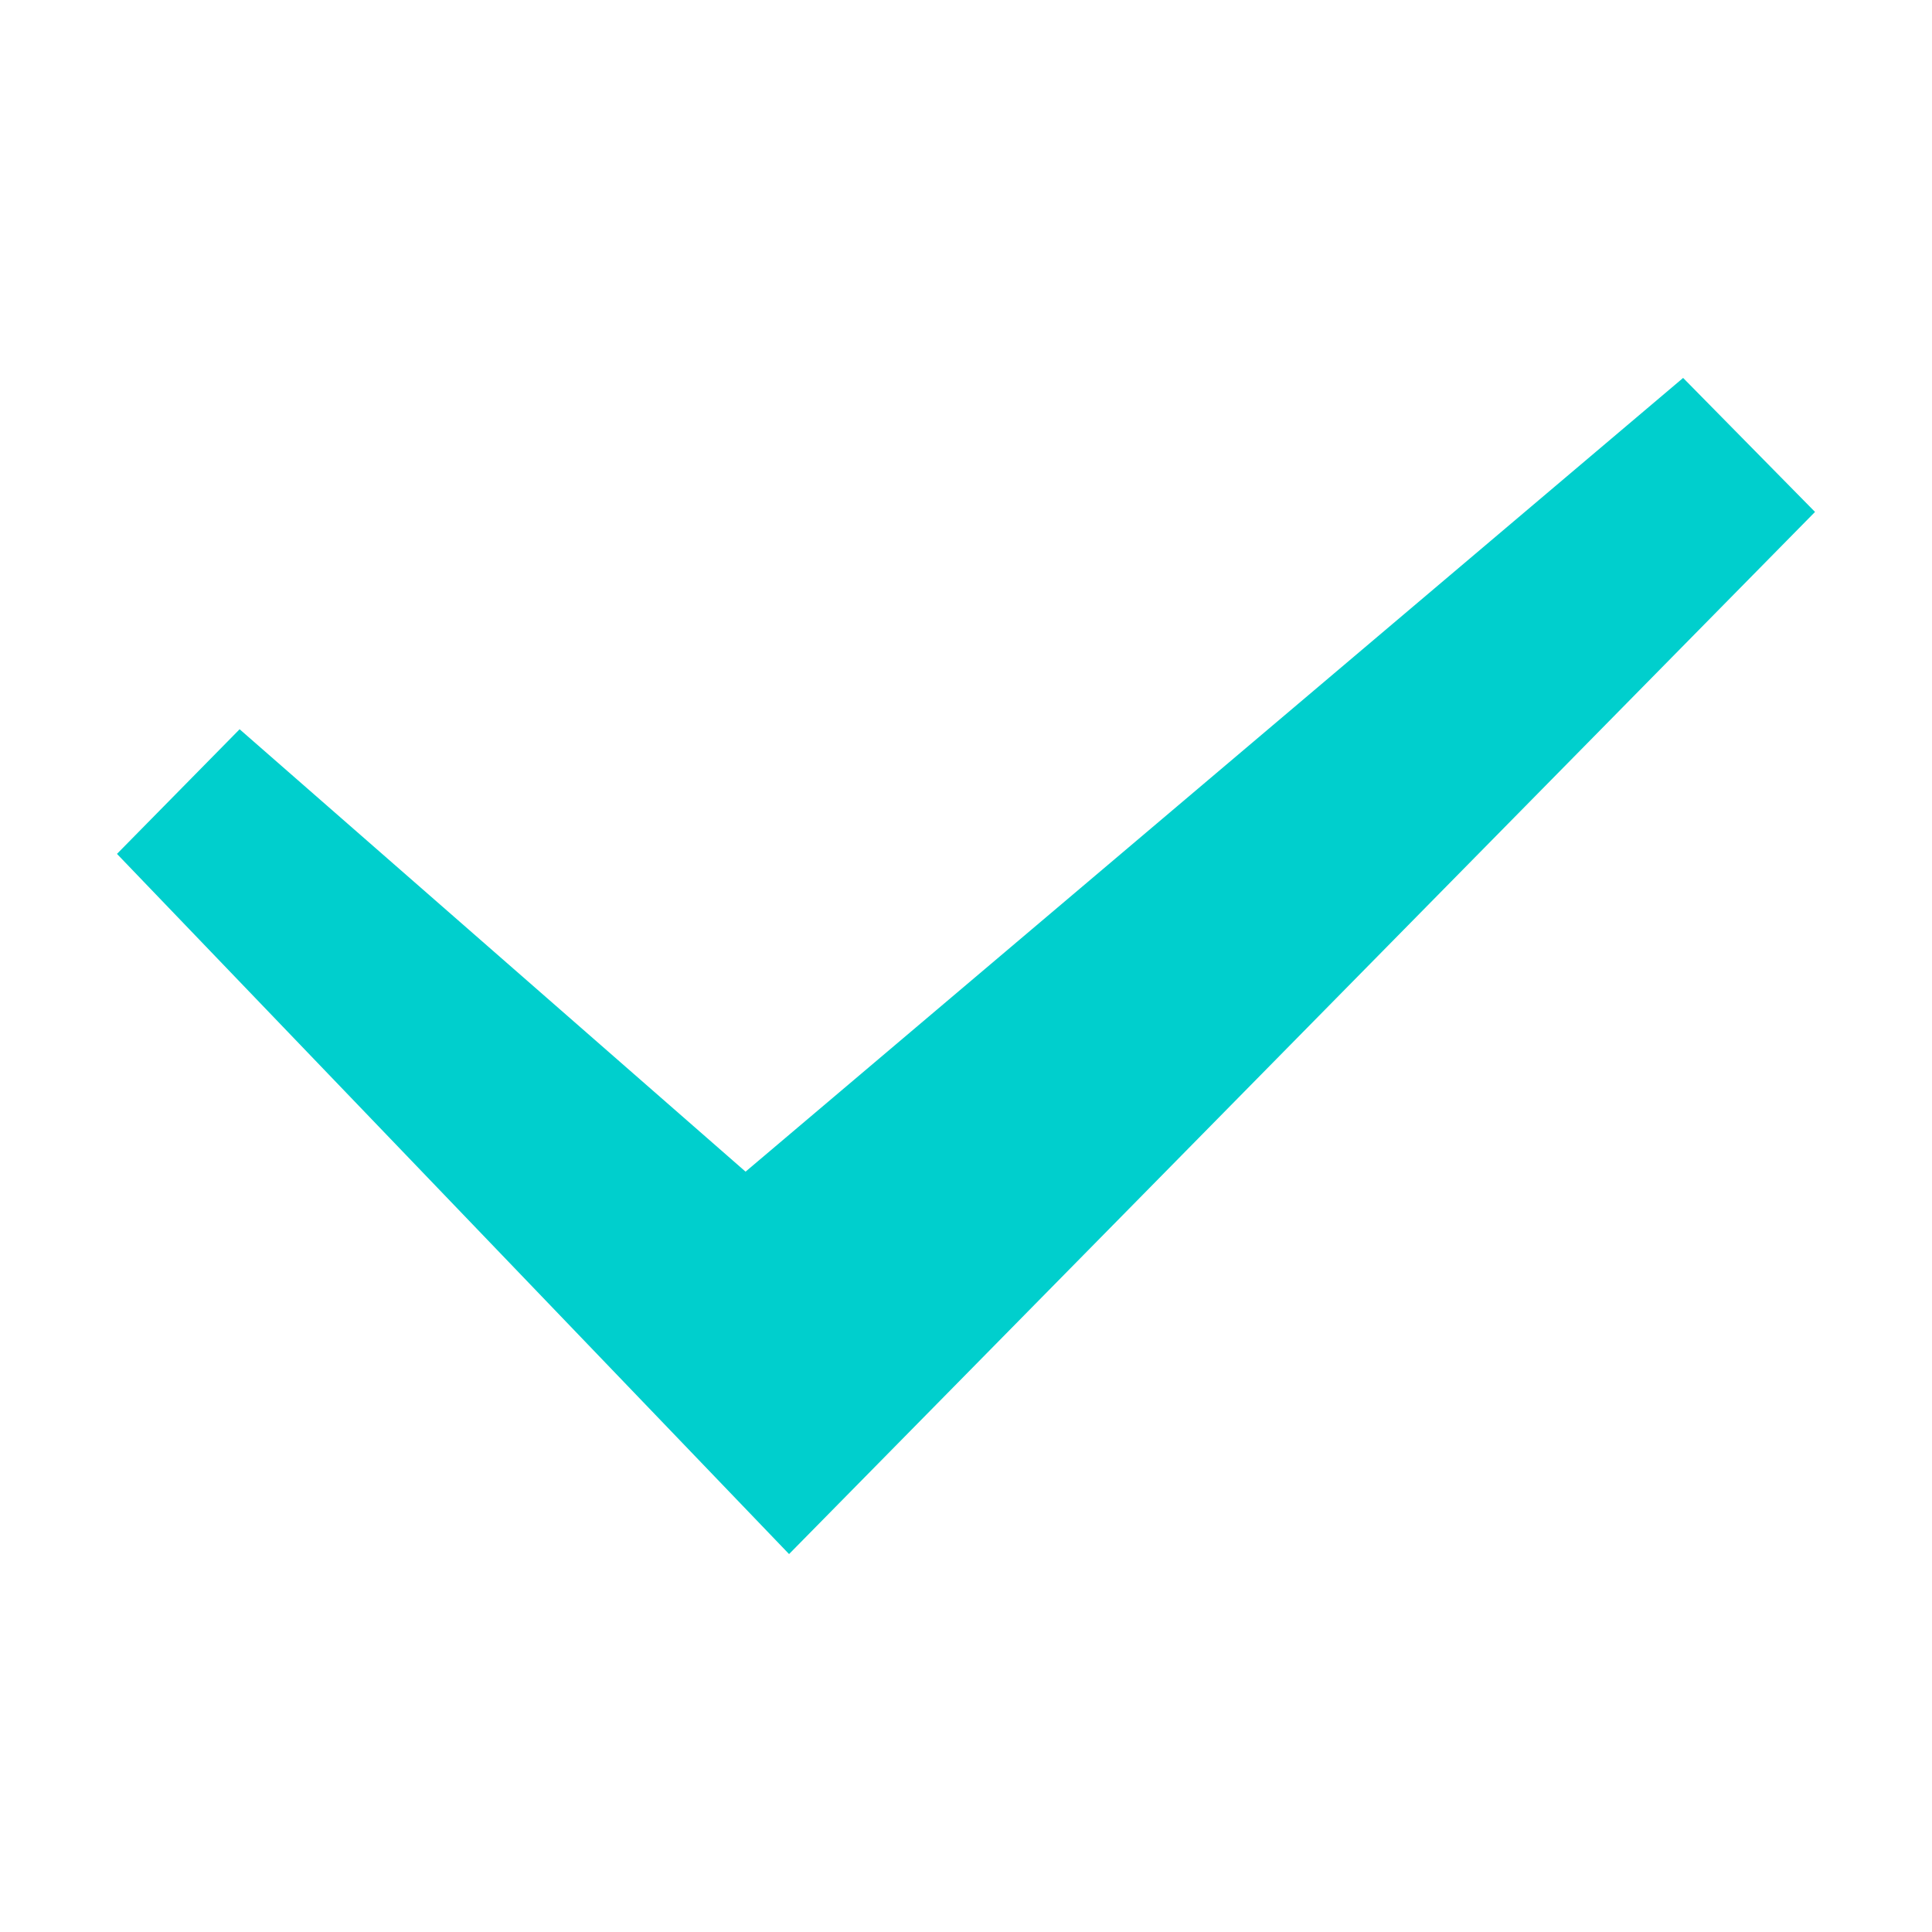 <svg xmlns="http://www.w3.org/2000/svg"  viewBox="0 0 1024 1024"
    fill="currentColor"><path
    d="M962,271.33,418.22,823.69,62,452.58l65-66.06L395.16,621,892.09,200.31Z"
    style="fill:#00cfcd;fill-rule:evenodd"
  /></svg>
